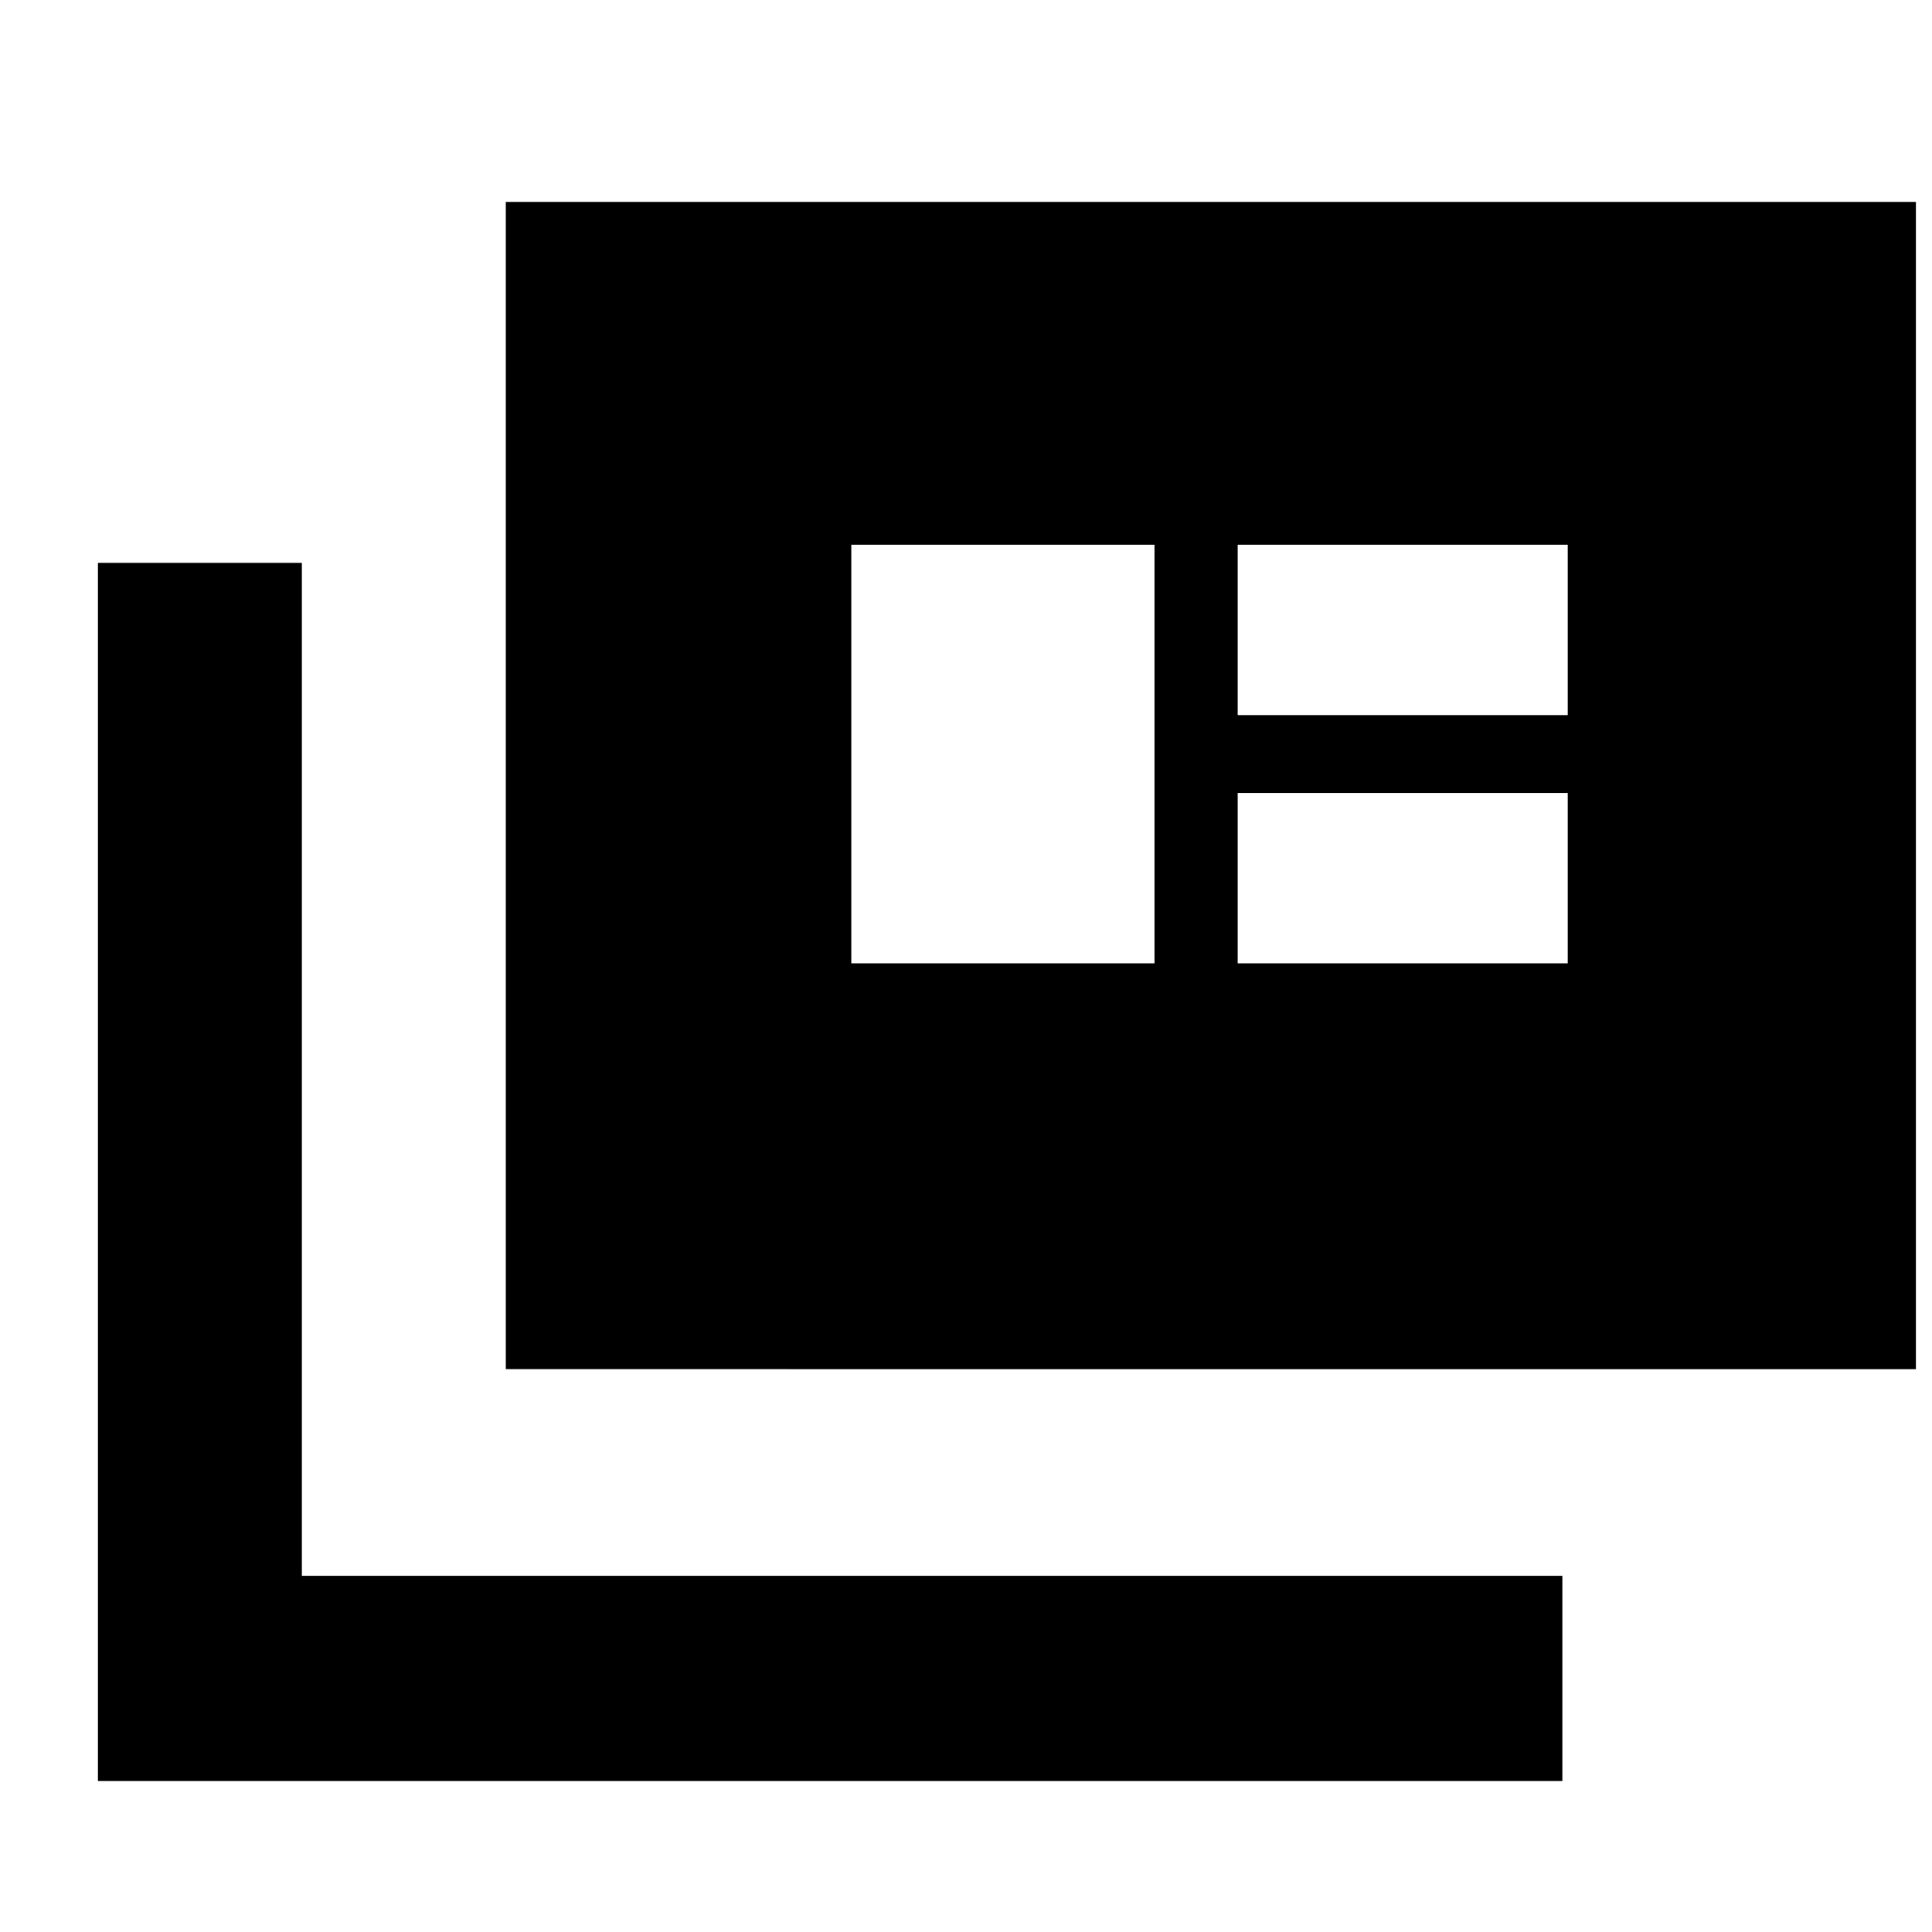 <svg xmlns="http://www.w3.org/2000/svg" height="40" viewBox="0 -960 960 960" width="40"><path d="M48.667-75v-605.333H150V-177h626.333v102H48.667Zm202.666-204.667v-580H952v580H251.333ZM423-481.333h150.667v-208.001H423v208.001Zm192 0h164V-566H615v84.667Zm0-123.334h164v-84.667H615v84.667Z"/></svg>